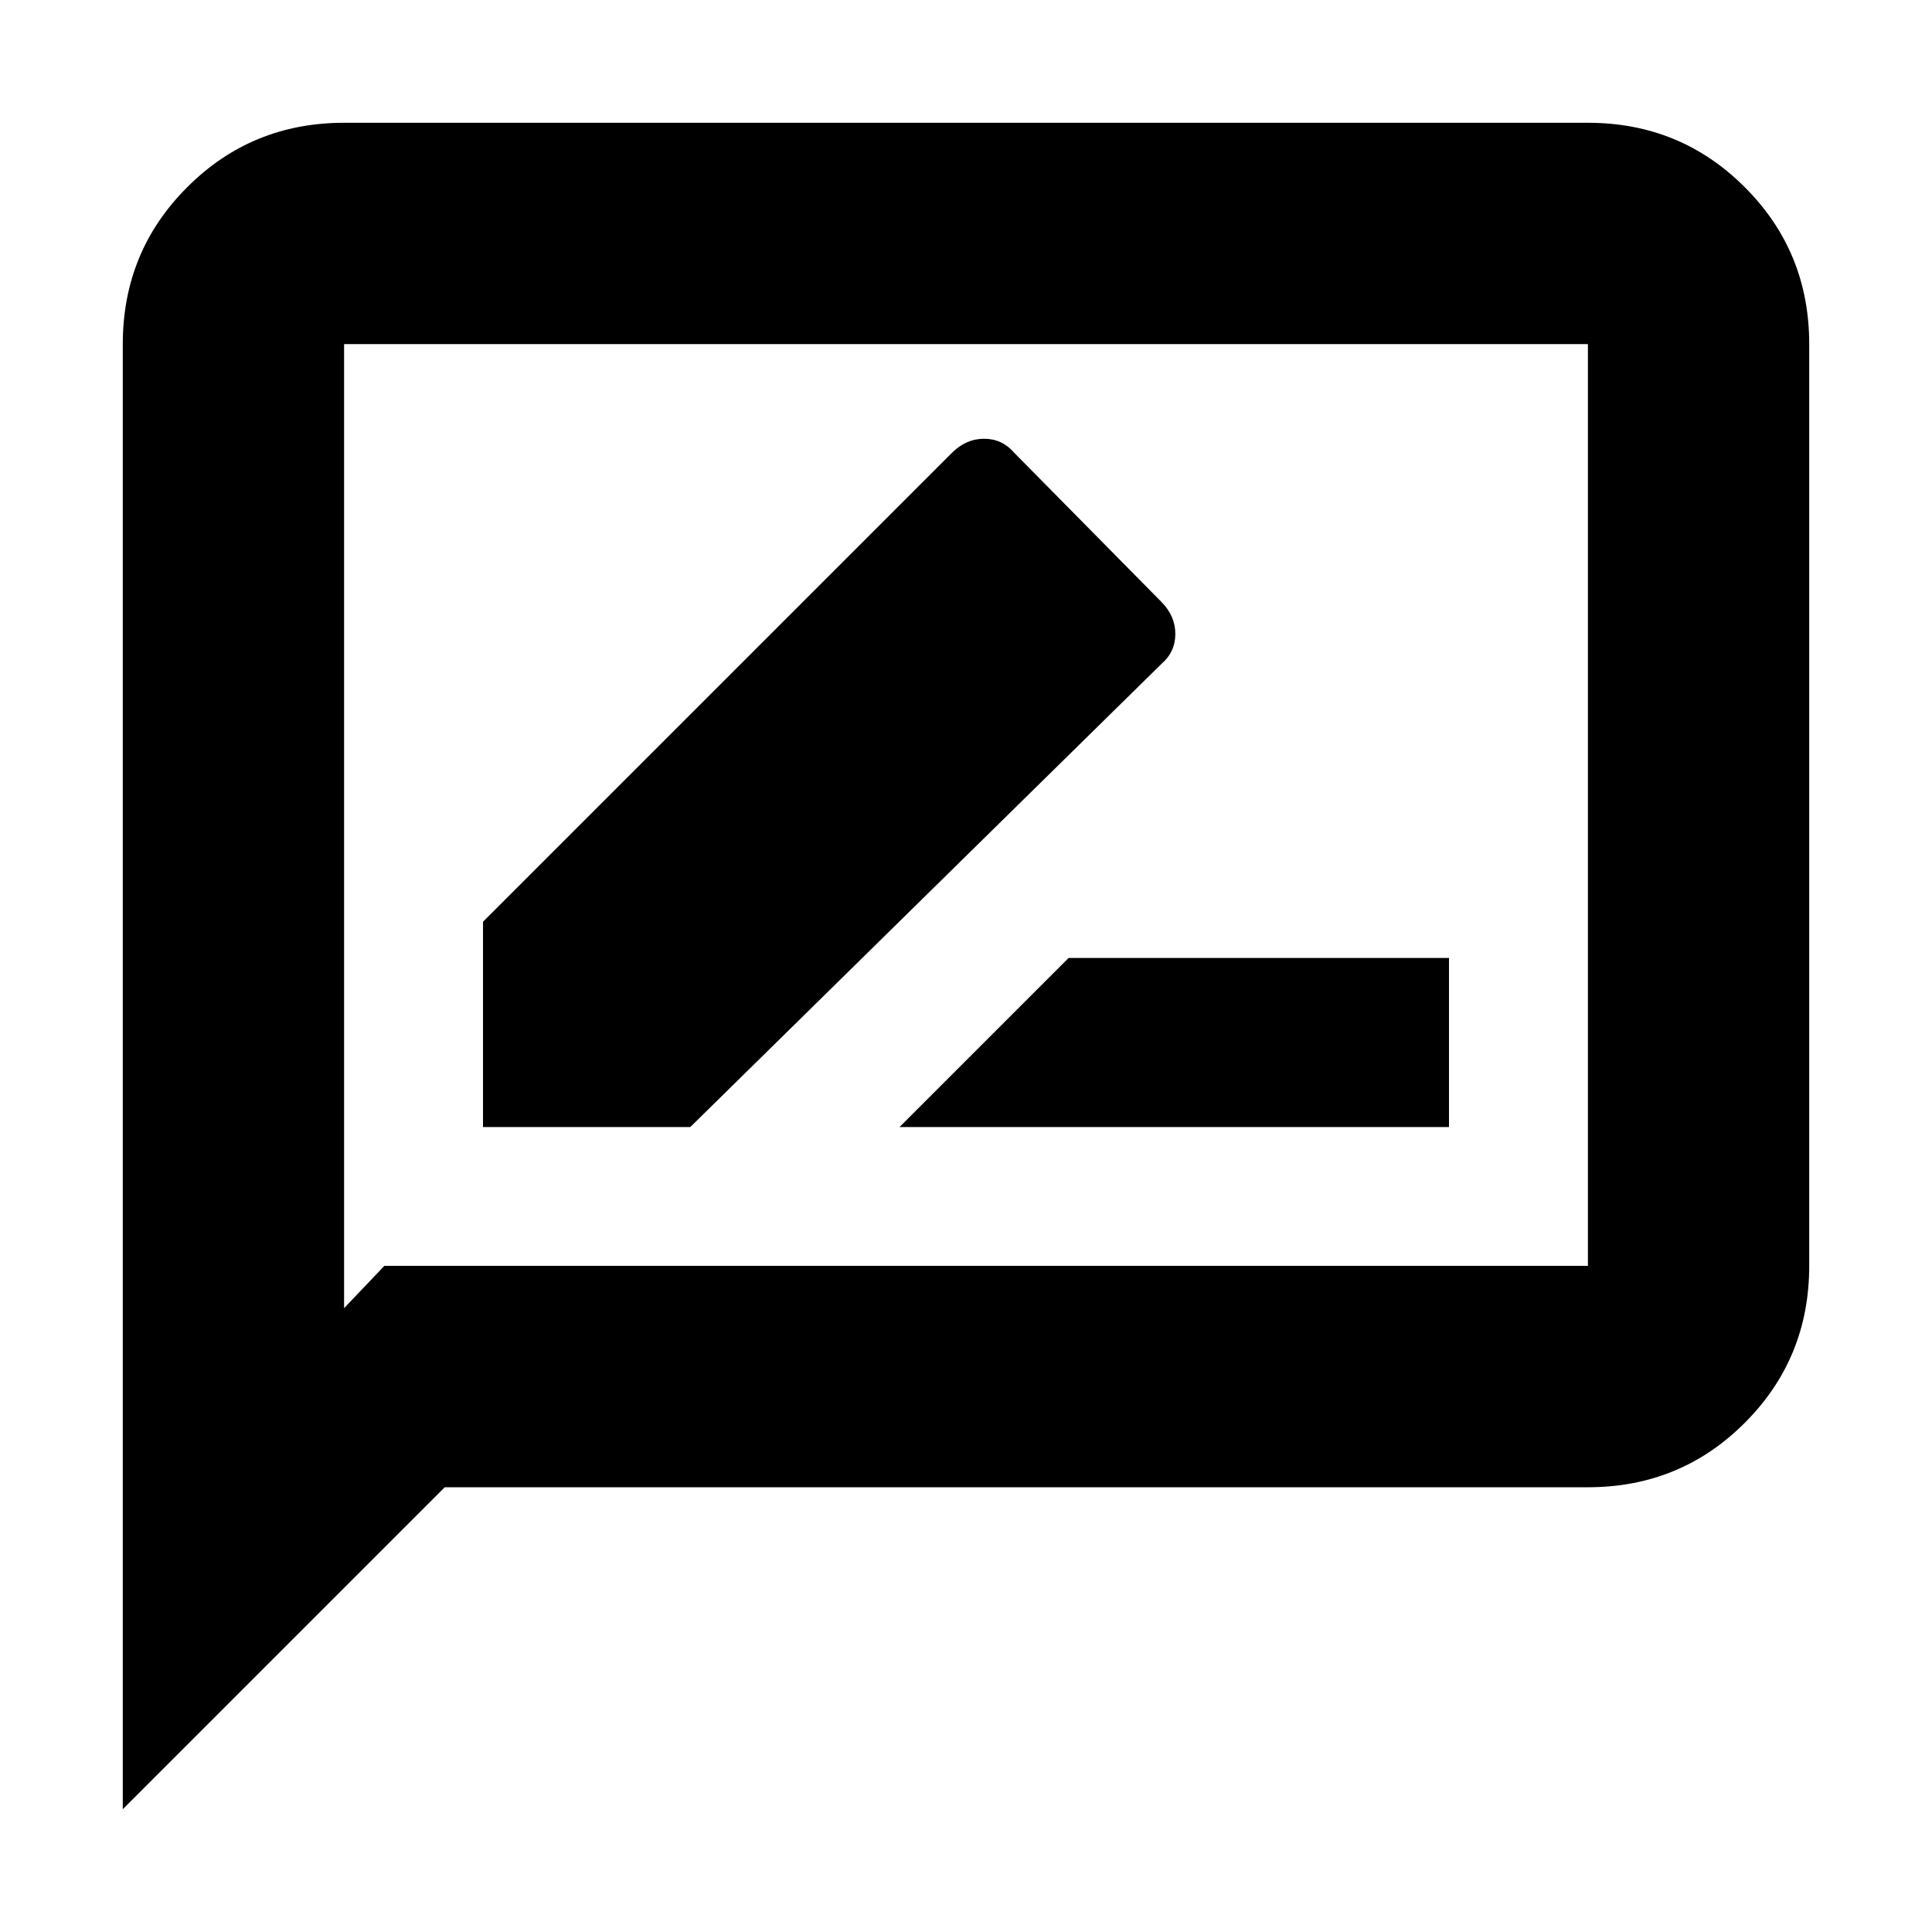 <svg xmlns="http://www.w3.org/2000/svg" height="20" width="20"><path d="M9.312 11.667H15v-1.75h-3.938Zm-4.312 0h2.146l4.875-4.792q.146-.125.146-.313 0-.187-.146-.333L10.5 4.688q-.125-.146-.312-.146-.188 0-.334.146L5 9.542Zm-3.729 7.062V3.562q0-.958.667-1.624.666-.667 1.624-.667h12.876q.958 0 1.624.667.667.666.667 1.624v9.542q0 .958-.667 1.625-.666.667-1.624.667H4.604Zm2.291-5.187.417-.438h12.459V3.562H3.562Zm0-9.98v9.98Z"/></svg>